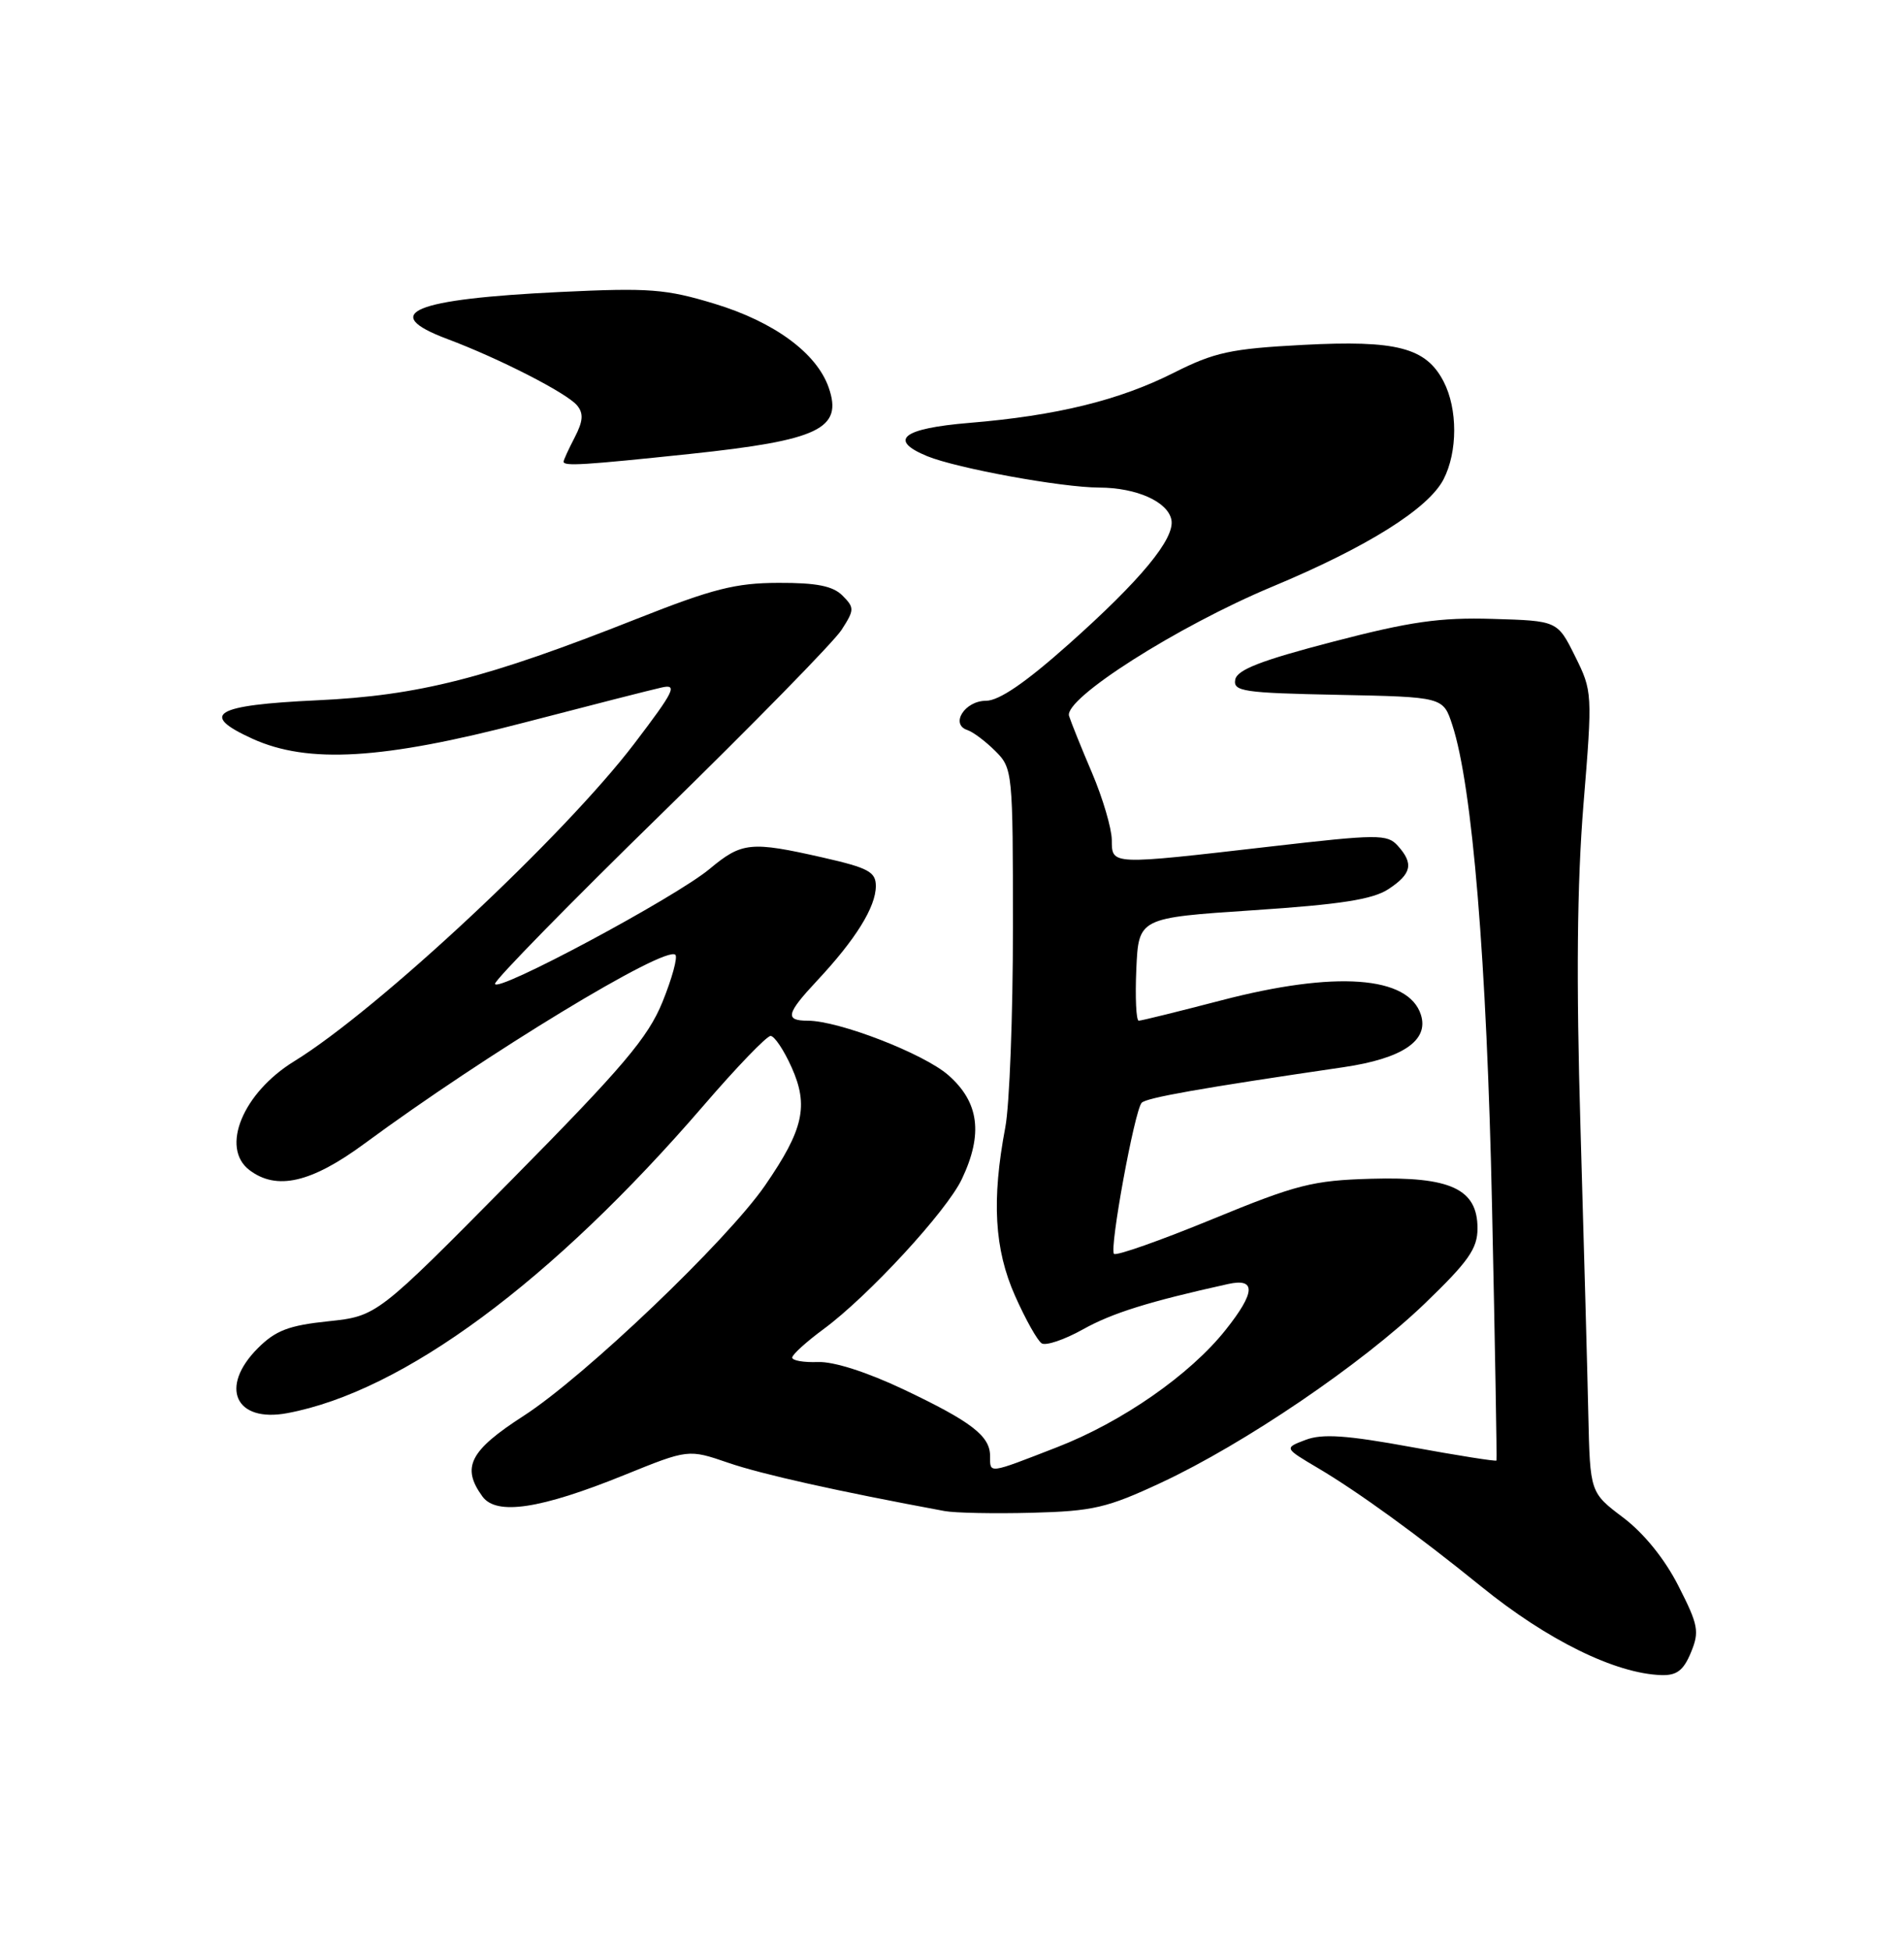 <?xml version="1.0" encoding="UTF-8" standalone="no"?>
<!DOCTYPE svg PUBLIC "-//W3C//DTD SVG 1.1//EN" "http://www.w3.org/Graphics/SVG/1.1/DTD/svg11.dtd" >
<svg xmlns="http://www.w3.org/2000/svg" xmlns:xlink="http://www.w3.org/1999/xlink" version="1.1" viewBox="0 0 250 256">
 <g >
 <path fill="currentColor"
d=" M 222.02 216.95 C 223.16 214.20 223.00 213.34 220.39 208.22 C 218.59 204.67 215.86 201.30 213.14 199.24 C 208.78 195.95 208.78 195.95 208.55 185.73 C 208.43 180.10 207.96 163.12 207.52 148.00 C 206.95 128.68 207.07 116.08 207.91 105.65 C 209.11 90.97 209.09 90.75 206.81 86.15 C 204.50 81.50 204.50 81.50 196.00 81.25 C 189.08 81.04 185.17 81.60 175.01 84.25 C 165.60 86.70 162.44 87.92 162.19 89.22 C 161.90 90.77 163.24 90.97 175.68 91.22 C 189.49 91.50 189.49 91.50 190.69 95.17 C 193.33 103.22 195.22 126.14 195.91 158.50 C 196.30 176.65 196.56 191.61 196.49 191.74 C 196.41 191.88 191.38 191.08 185.30 189.97 C 176.78 188.41 173.61 188.20 171.43 189.03 C 168.60 190.10 168.60 190.10 173.05 192.73 C 178.34 195.86 186.24 201.59 194.50 208.29 C 203.15 215.31 212.11 219.72 218.13 219.91 C 220.15 219.98 221.05 219.30 222.02 216.95 Z  M 152.44 194.66 C 163.41 189.54 178.79 179.09 187.07 171.14 C 192.82 165.60 194.00 163.93 194.00 161.26 C 194.00 156.09 190.47 154.45 180.04 154.75 C 172.36 154.97 170.26 155.50 159.15 160.07 C 152.36 162.86 146.57 164.90 146.27 164.61 C 145.64 163.98 148.96 145.83 149.90 144.78 C 150.49 144.12 157.66 142.85 176.43 140.10 C 184.16 138.96 187.64 136.60 186.57 133.23 C 184.95 128.11 175.32 127.42 160.32 131.34 C 154.71 132.80 149.86 134.00 149.52 134.00 C 149.18 134.00 149.04 130.96 149.20 127.25 C 149.50 120.50 149.50 120.50 164.55 119.50 C 176.03 118.74 180.24 118.08 182.30 116.73 C 185.36 114.72 185.65 113.37 183.52 111.02 C 182.15 109.50 180.90 109.51 166.77 111.14 C 145.66 113.57 146.01 113.59 145.98 110.25 C 145.96 108.74 144.80 104.80 143.40 101.50 C 141.99 98.20 140.63 94.82 140.37 93.99 C 139.66 91.73 154.61 82.22 167.03 77.03 C 179.52 71.82 187.54 66.79 189.54 62.93 C 191.40 59.32 191.41 53.69 189.55 50.09 C 187.24 45.63 183.39 44.63 171.06 45.28 C 161.60 45.78 159.48 46.24 154.12 48.94 C 146.96 52.55 138.74 54.57 127.25 55.52 C 118.48 56.25 116.58 57.76 121.75 59.89 C 125.64 61.48 139.39 64.00 144.34 64.01 C 149.25 64.03 153.35 65.87 153.81 68.25 C 154.28 70.71 149.79 76.15 140.29 84.60 C 134.63 89.64 131.17 92.00 129.46 92.00 C 126.68 92.00 124.73 95.08 127.01 95.84 C 127.77 96.09 129.42 97.33 130.69 98.60 C 132.96 100.86 133.00 101.32 133.00 121.82 C 133.00 133.32 132.55 145.09 132.00 147.99 C 130.19 157.56 130.56 164.01 133.28 170.12 C 134.65 173.21 136.23 176.02 136.78 176.36 C 137.33 176.70 139.76 175.88 142.18 174.53 C 146.02 172.38 150.85 170.87 161.25 168.57 C 164.95 167.75 164.85 169.66 160.93 174.59 C 156.25 180.48 147.34 186.68 138.78 190.00 C 129.67 193.54 130.00 193.50 130.00 191.15 C 130.00 188.52 127.56 186.64 118.65 182.41 C 113.86 180.14 109.47 178.73 107.40 178.81 C 105.53 178.88 104.01 178.62 104.02 178.22 C 104.04 177.82 105.88 176.15 108.12 174.50 C 113.99 170.18 124.29 159.02 126.29 154.80 C 129.11 148.87 128.56 144.70 124.52 141.15 C 121.29 138.32 110.14 134.00 106.06 134.00 C 103.02 134.00 103.23 133.08 107.29 128.74 C 112.35 123.33 114.99 119.08 115.00 116.33 C 115.00 114.46 114.03 113.94 108.05 112.58 C 98.58 110.43 97.41 110.54 93.18 114.07 C 88.67 117.83 65.00 130.50 65.00 129.15 C 65.00 128.62 74.83 118.58 86.85 106.84 C 98.87 95.10 109.51 84.24 110.50 82.69 C 112.20 80.05 112.20 79.78 110.62 78.19 C 109.37 76.93 107.21 76.50 102.22 76.52 C 96.59 76.53 93.58 77.30 83.69 81.21 C 63.86 89.06 55.01 91.32 41.58 91.94 C 28.12 92.57 26.10 93.78 33.16 96.99 C 40.44 100.29 50.20 99.72 68.72 94.89 C 77.40 92.63 85.58 90.54 86.91 90.25 C 89.00 89.78 88.53 90.74 83.29 97.62 C 74.05 109.75 49.65 132.54 38.64 139.32 C 31.88 143.47 28.91 150.69 32.75 153.61 C 36.33 156.33 40.88 155.28 47.88 150.12 C 63.82 138.37 87.39 124.06 88.68 125.35 C 89.00 125.67 88.24 128.45 86.99 131.53 C 85.08 136.22 81.84 140.05 67.11 154.96 C 49.50 172.78 49.50 172.78 43.11 173.46 C 37.92 174.00 36.18 174.67 33.86 176.99 C 28.75 182.10 30.89 186.81 37.73 185.52 C 52.95 182.67 72.46 168.25 92.38 145.14 C 96.71 140.11 100.67 136.00 101.18 136.00 C 101.68 136.00 102.93 137.86 103.94 140.12 C 106.21 145.18 105.50 148.30 100.46 155.62 C 95.47 162.86 76.78 180.70 68.75 185.88 C 61.66 190.45 60.55 192.63 63.35 196.47 C 65.19 198.98 70.95 198.11 81.94 193.66 C 90.38 190.24 90.38 190.24 95.63 192.04 C 99.99 193.54 109.92 195.76 124.00 198.37 C 125.38 198.63 130.55 198.73 135.50 198.60 C 143.52 198.39 145.36 197.96 152.44 194.66 Z  M 90.63 59.59 C 107.55 57.80 110.69 56.29 108.81 50.88 C 107.23 46.35 101.66 42.26 93.83 39.88 C 87.44 37.94 85.27 37.77 73.59 38.33 C 54.19 39.26 49.72 41.12 58.72 44.50 C 65.56 47.06 74.42 51.60 75.77 53.22 C 76.64 54.27 76.57 55.28 75.46 57.42 C 74.66 58.96 74.00 60.40 74.00 60.61 C 74.00 61.23 76.67 61.06 90.63 59.59 Z "/>
</g>
</svg>
